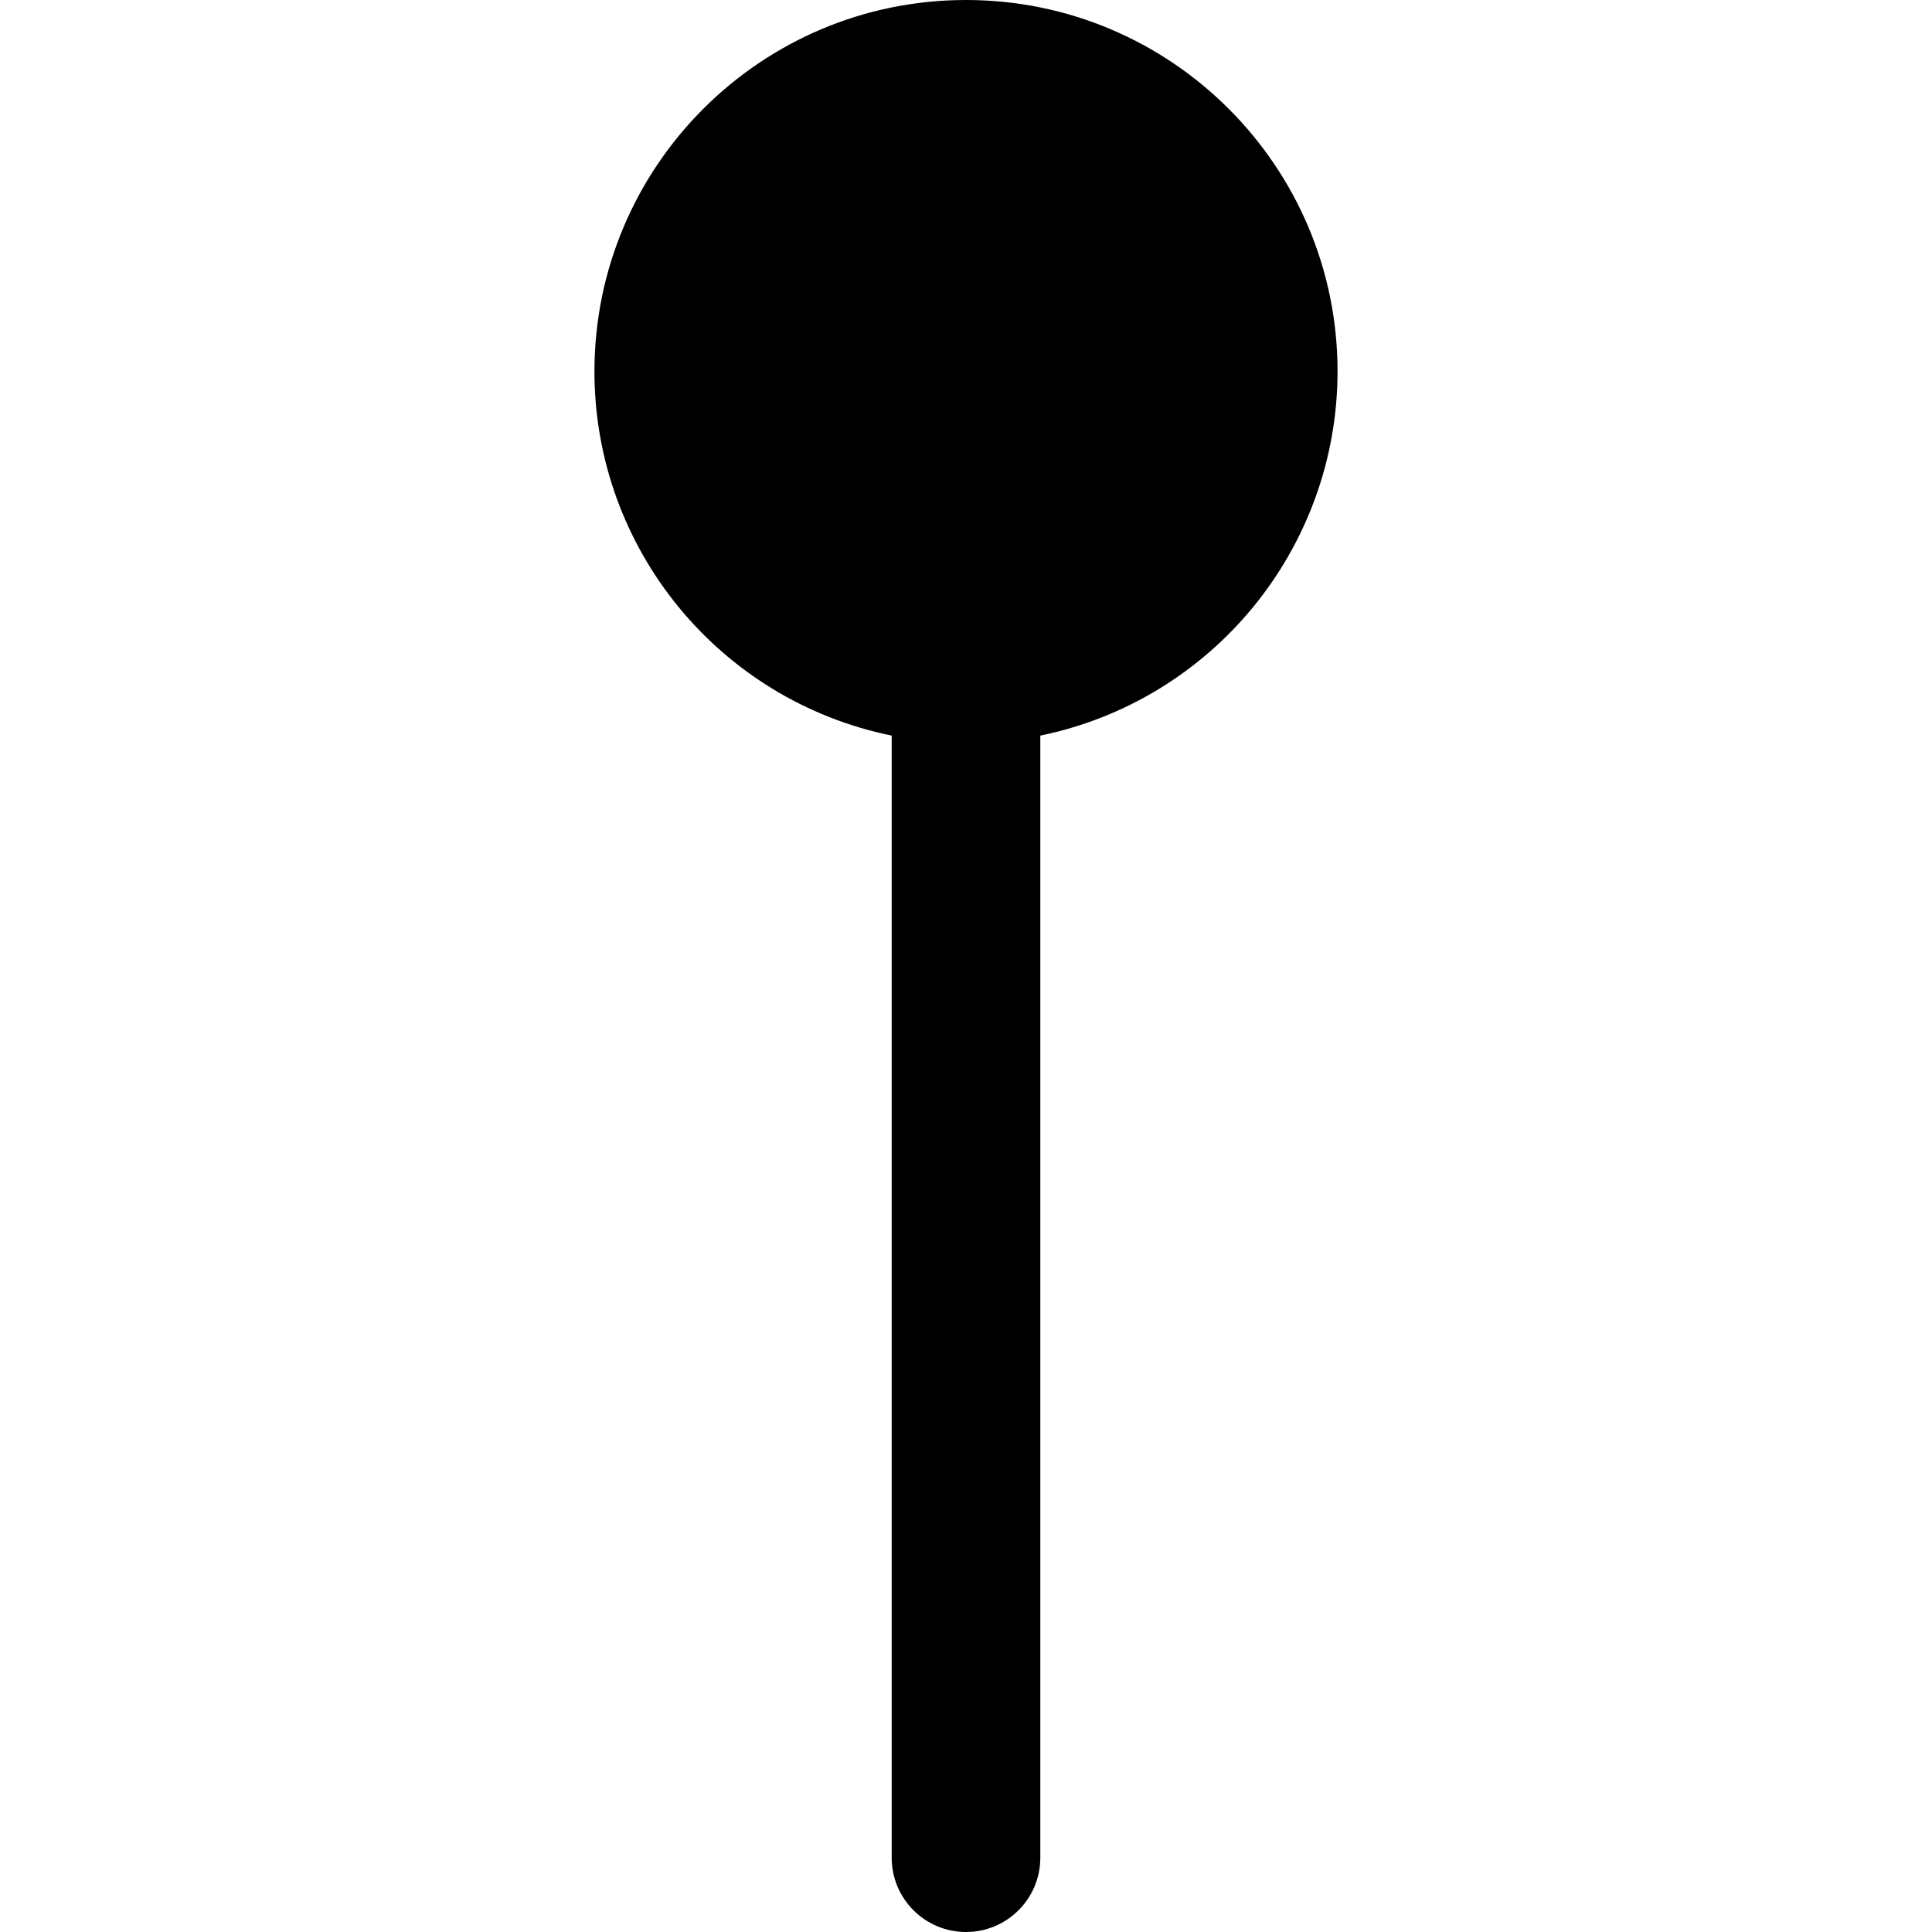 <?xml version="1.0" encoding="iso-8859-1"?>
<!-- Generator: Adobe Illustrator 19.0.0, SVG Export Plug-In . SVG Version: 6.00 Build 0)  -->
<svg version="1.1" id="Capa_1" xmlns="http://www.w3.org/2000/svg" xmlns:xlink="http://www.w3.org/1999/xlink" x="0px" y="0px"
	 viewBox="0 0 443.716 443.716" style="enable-background:new 0 0 443.716 443.716;" xml:space="preserve">
<g>
	<g>
		<path d="M221.841,0c-47.128,0.01-85.326,38.222-85.316,85.351c0.008,40.543,28.543,75.483,68.267,83.592v257.707
			c0,9.426,7.641,17.067,17.067,17.067s17.067-7.641,17.067-17.067V168.943c39.704-8.165,68.215-43.092,68.267-83.627
			C307.182,38.188,268.969-0.01,221.841,0z"/>
	</g>
</g>
</svg>
